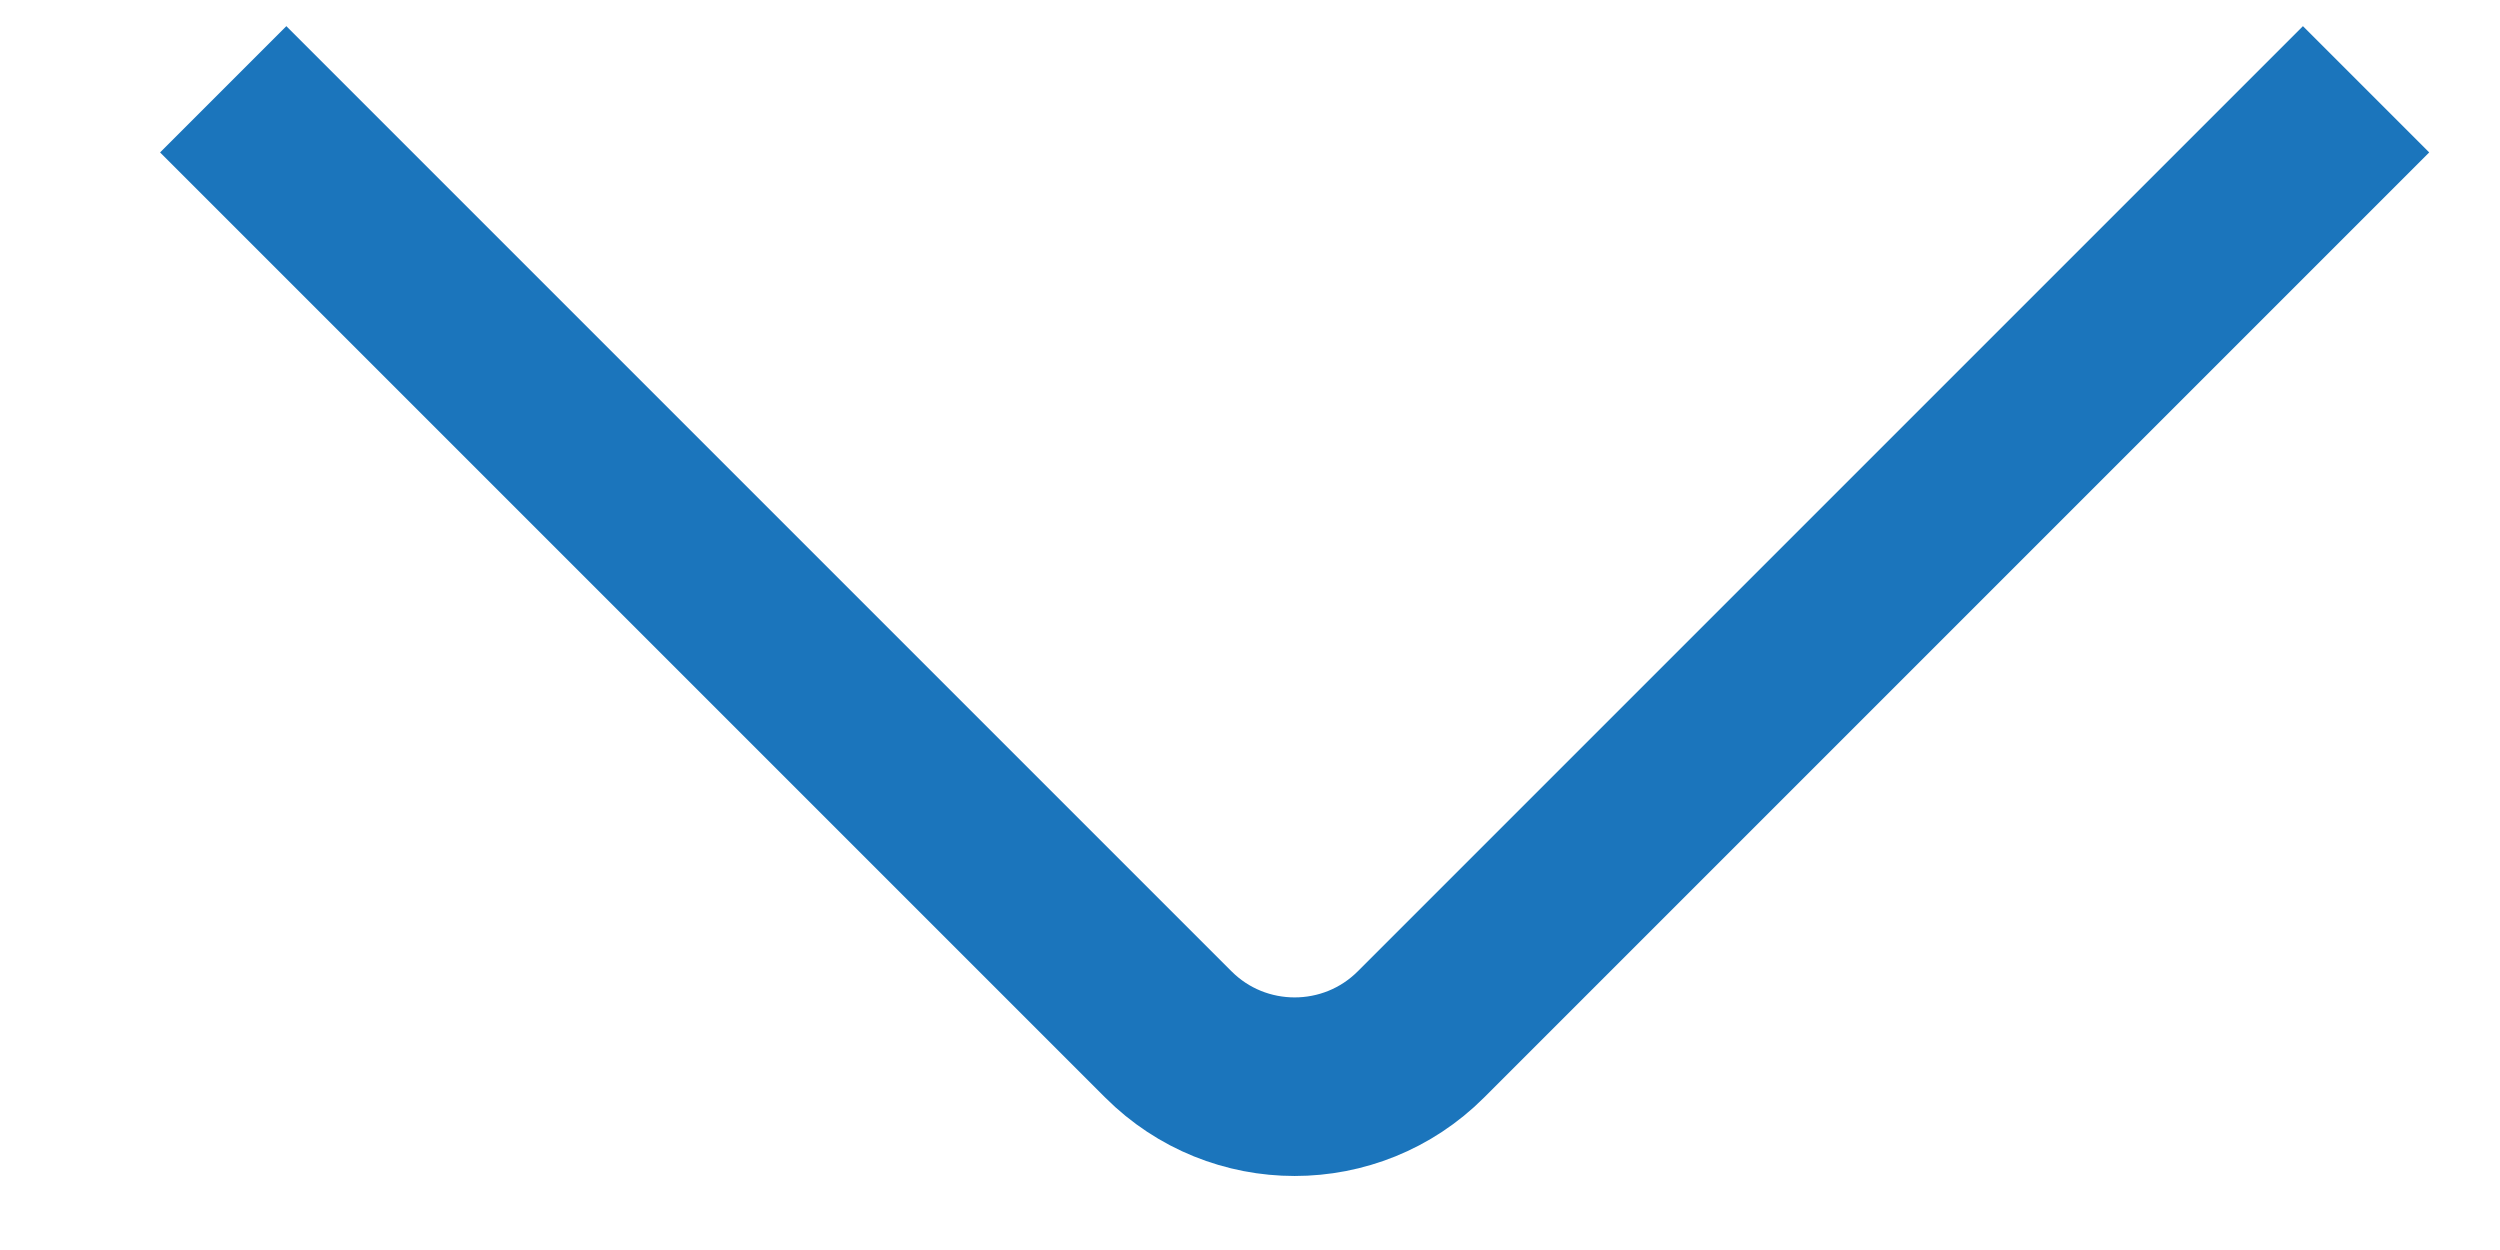 <svg width="14" height="7" viewBox="0 0 14 7" fill="none" xmlns="http://www.w3.org/2000/svg">
<path d="M13.25 0.5L7.957 5.793C7.567 6.183 6.933 6.183 6.543 5.793L1.25 0.5" stroke="#1B75BC" stroke-linejoin="round"/>
</svg>
